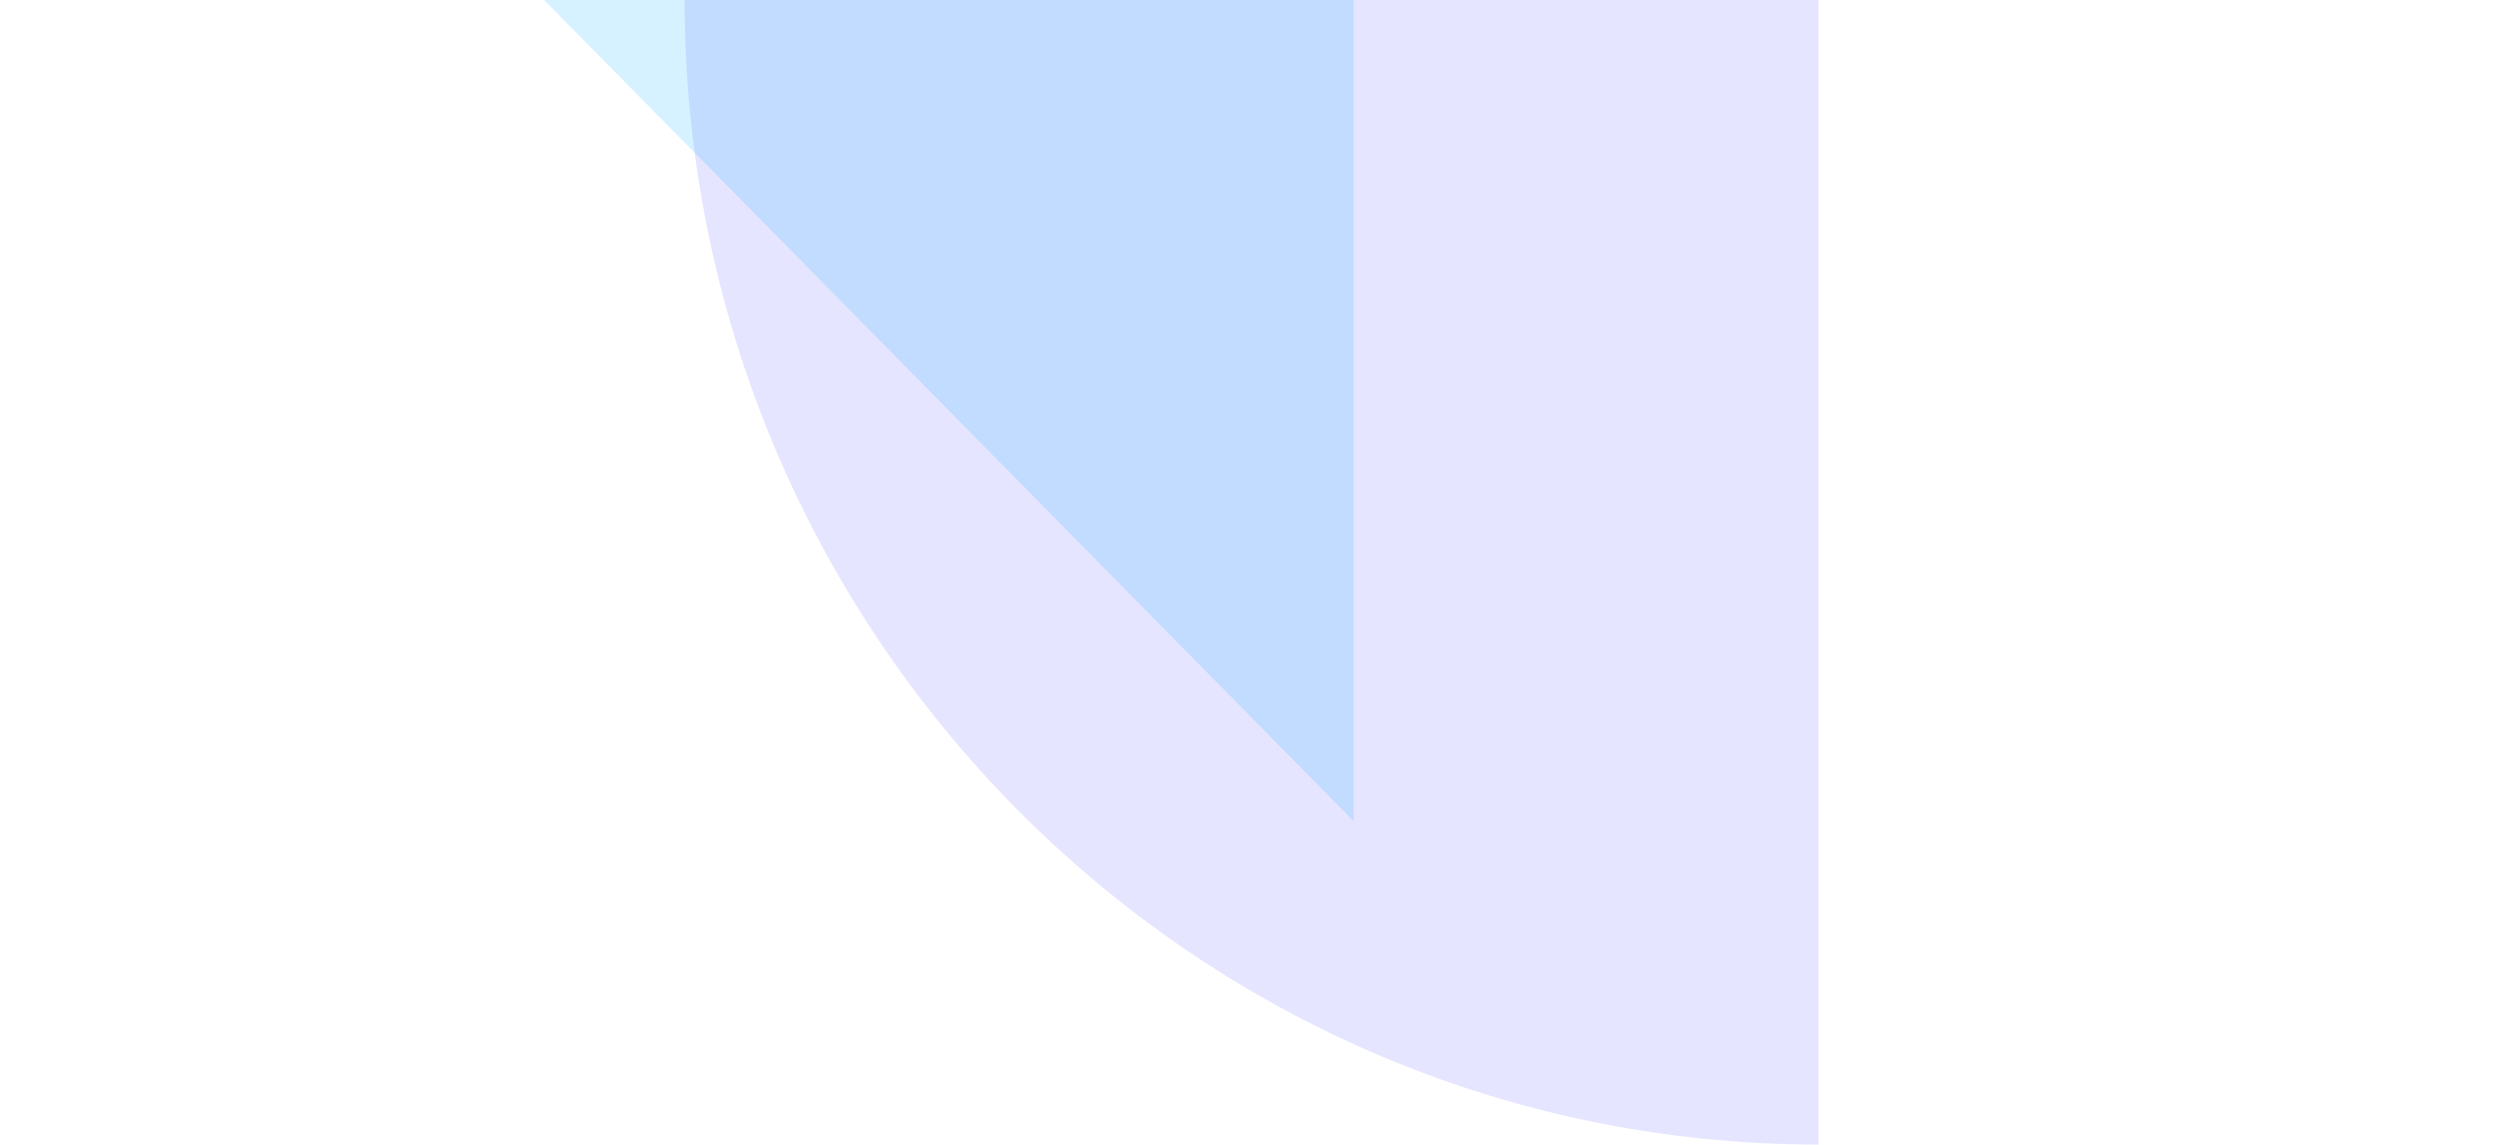 <svg width="1920" height="879" viewBox="0 0 752 761" fill="none" xmlns="http://www.w3.org/2000/svg">
<path opacity="0.2" d="M0.094 0C0.095 420.072 337.844 761 754 761L754 -0L0.094 0Z" fill="#8281FF"/>
<path opacity="0.2" d="M444.91 546L444.91 -2.36439e-05L-93.361 -1.15336e-07L444.91 546Z" fill="#36BDFF"/>
</svg>
